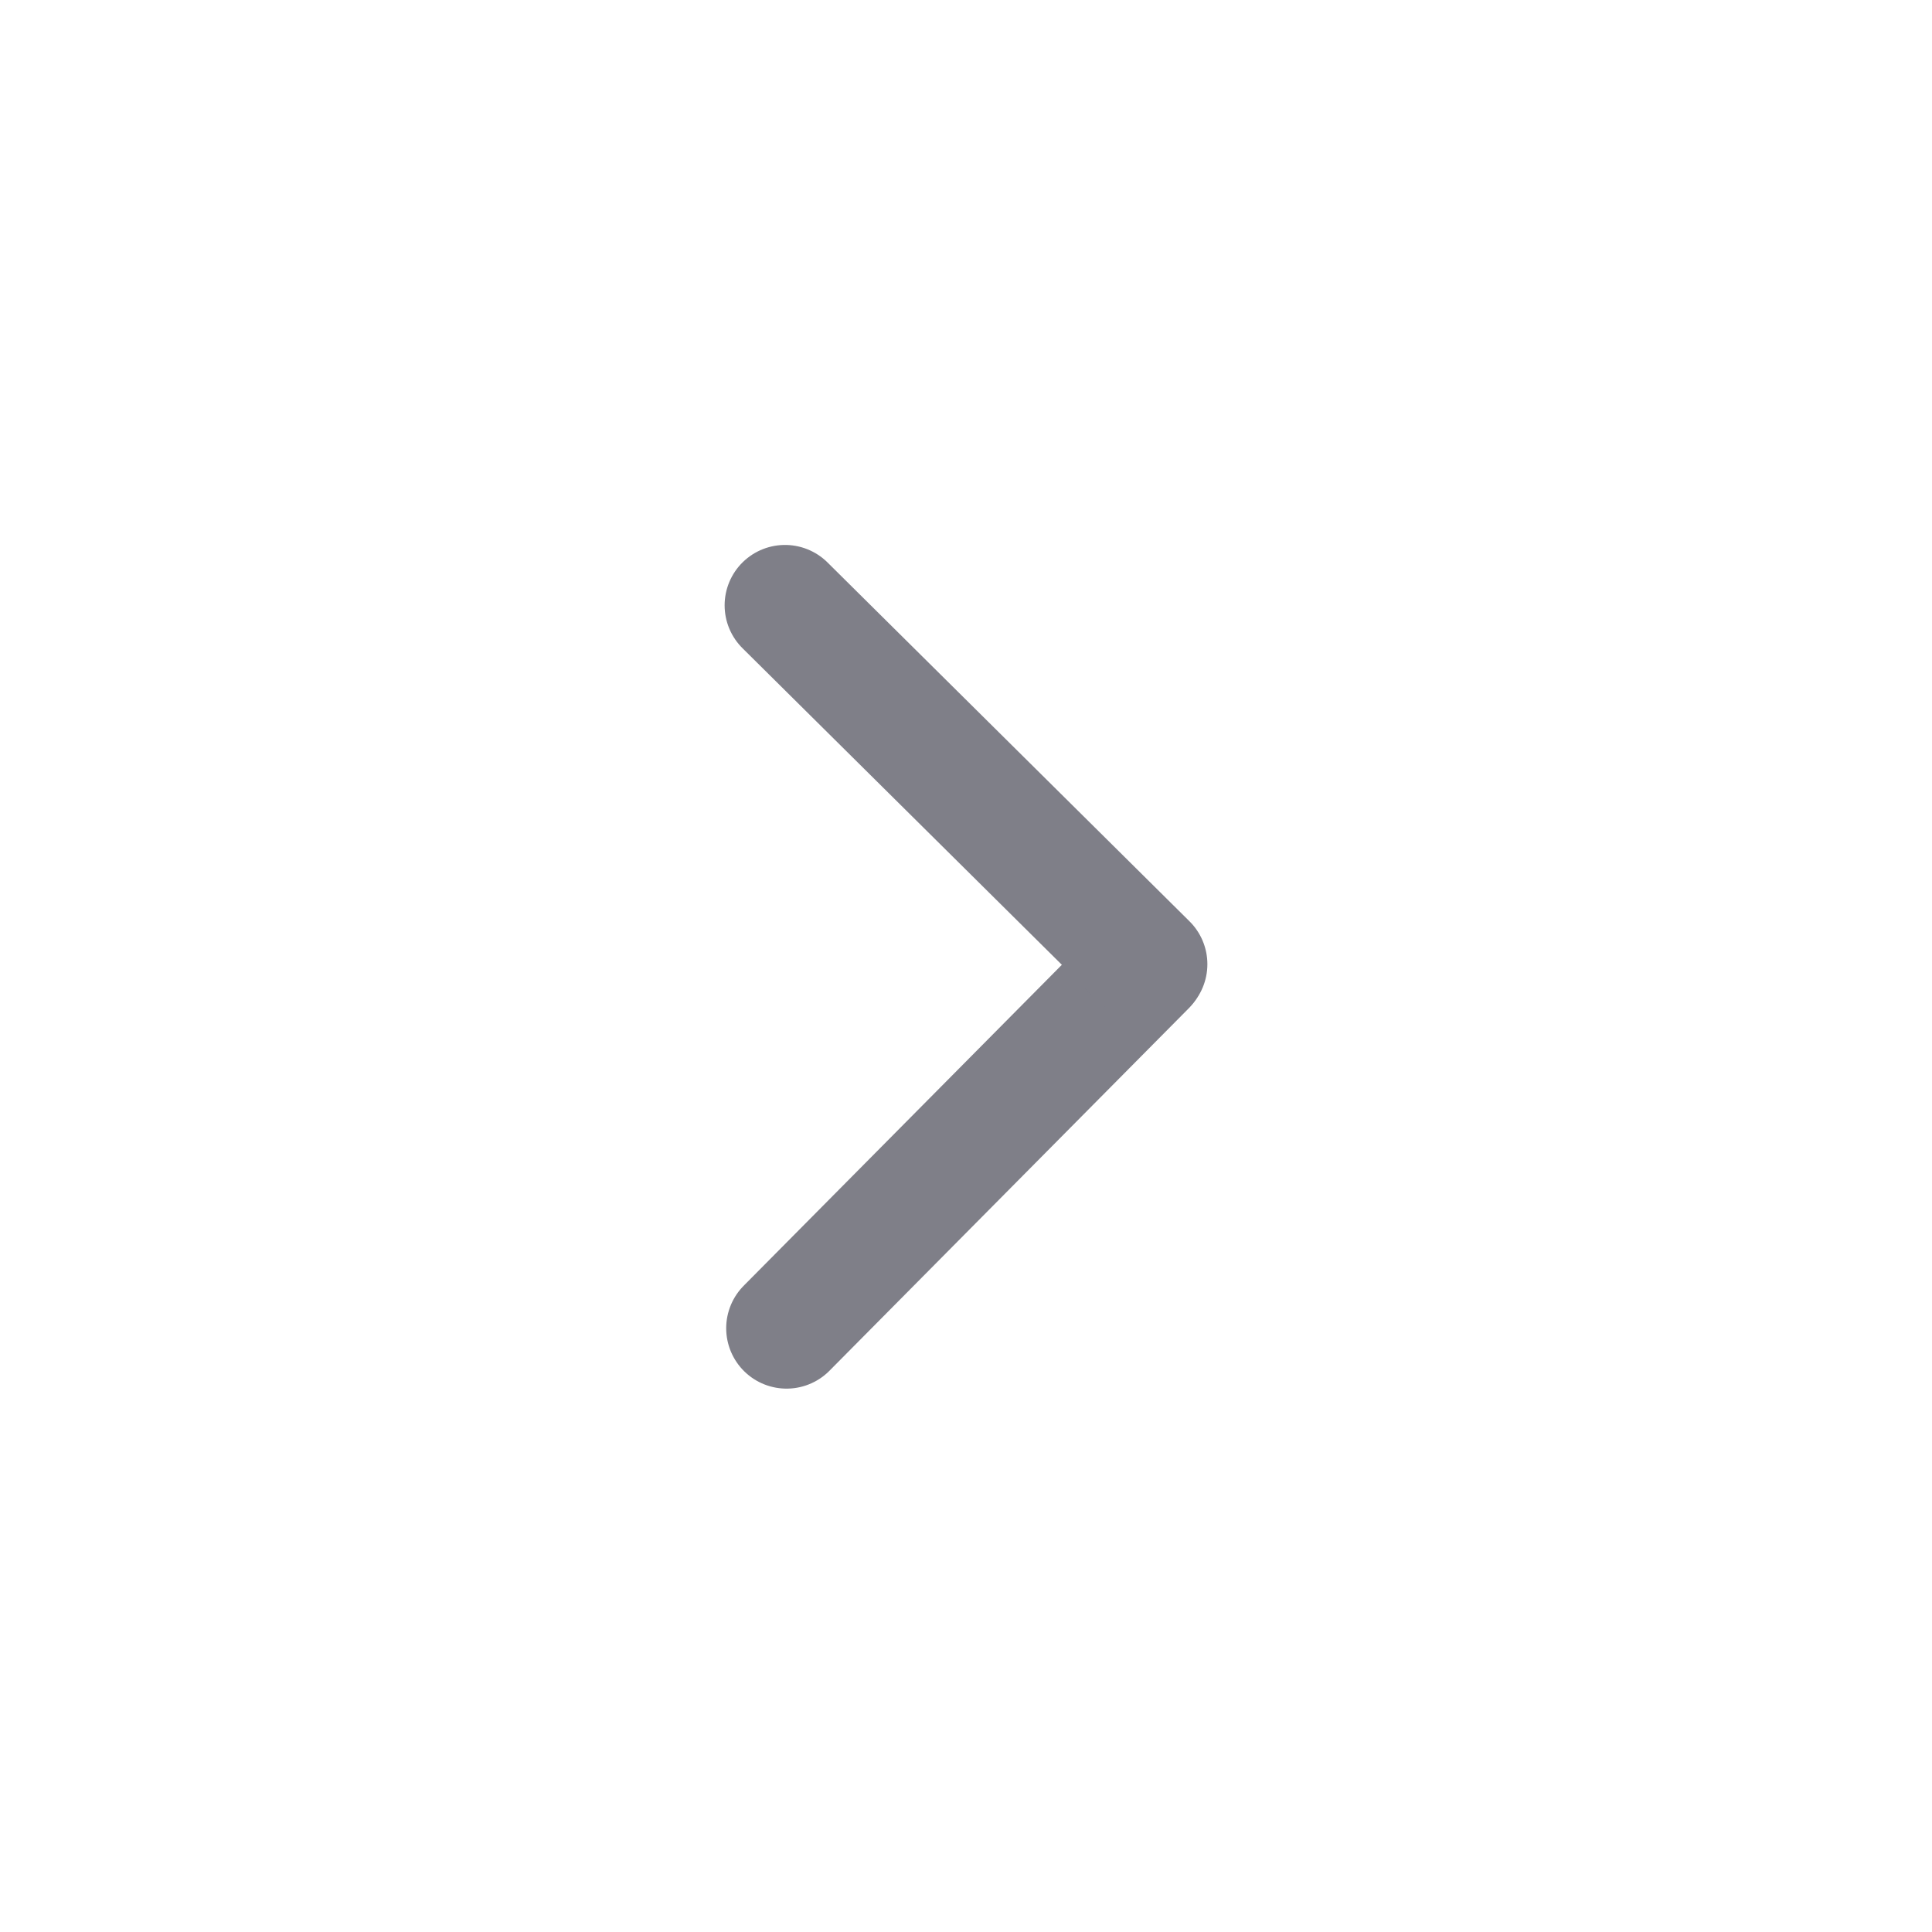 <svg width="128" height="128" viewBox="0 0 128 128" fill="none" xmlns="http://www.w3.org/2000/svg">
<path d="M52.112 88L75.888 64.016" stroke="#7F7F88" stroke-width="8" stroke-linecap="round" stroke-linejoin="round"/>
<path d="M52.008 40.104L75.992 63.88" stroke="#7F7F88" stroke-width="8" stroke-linecap="round" stroke-linejoin="round"/>
</svg>
